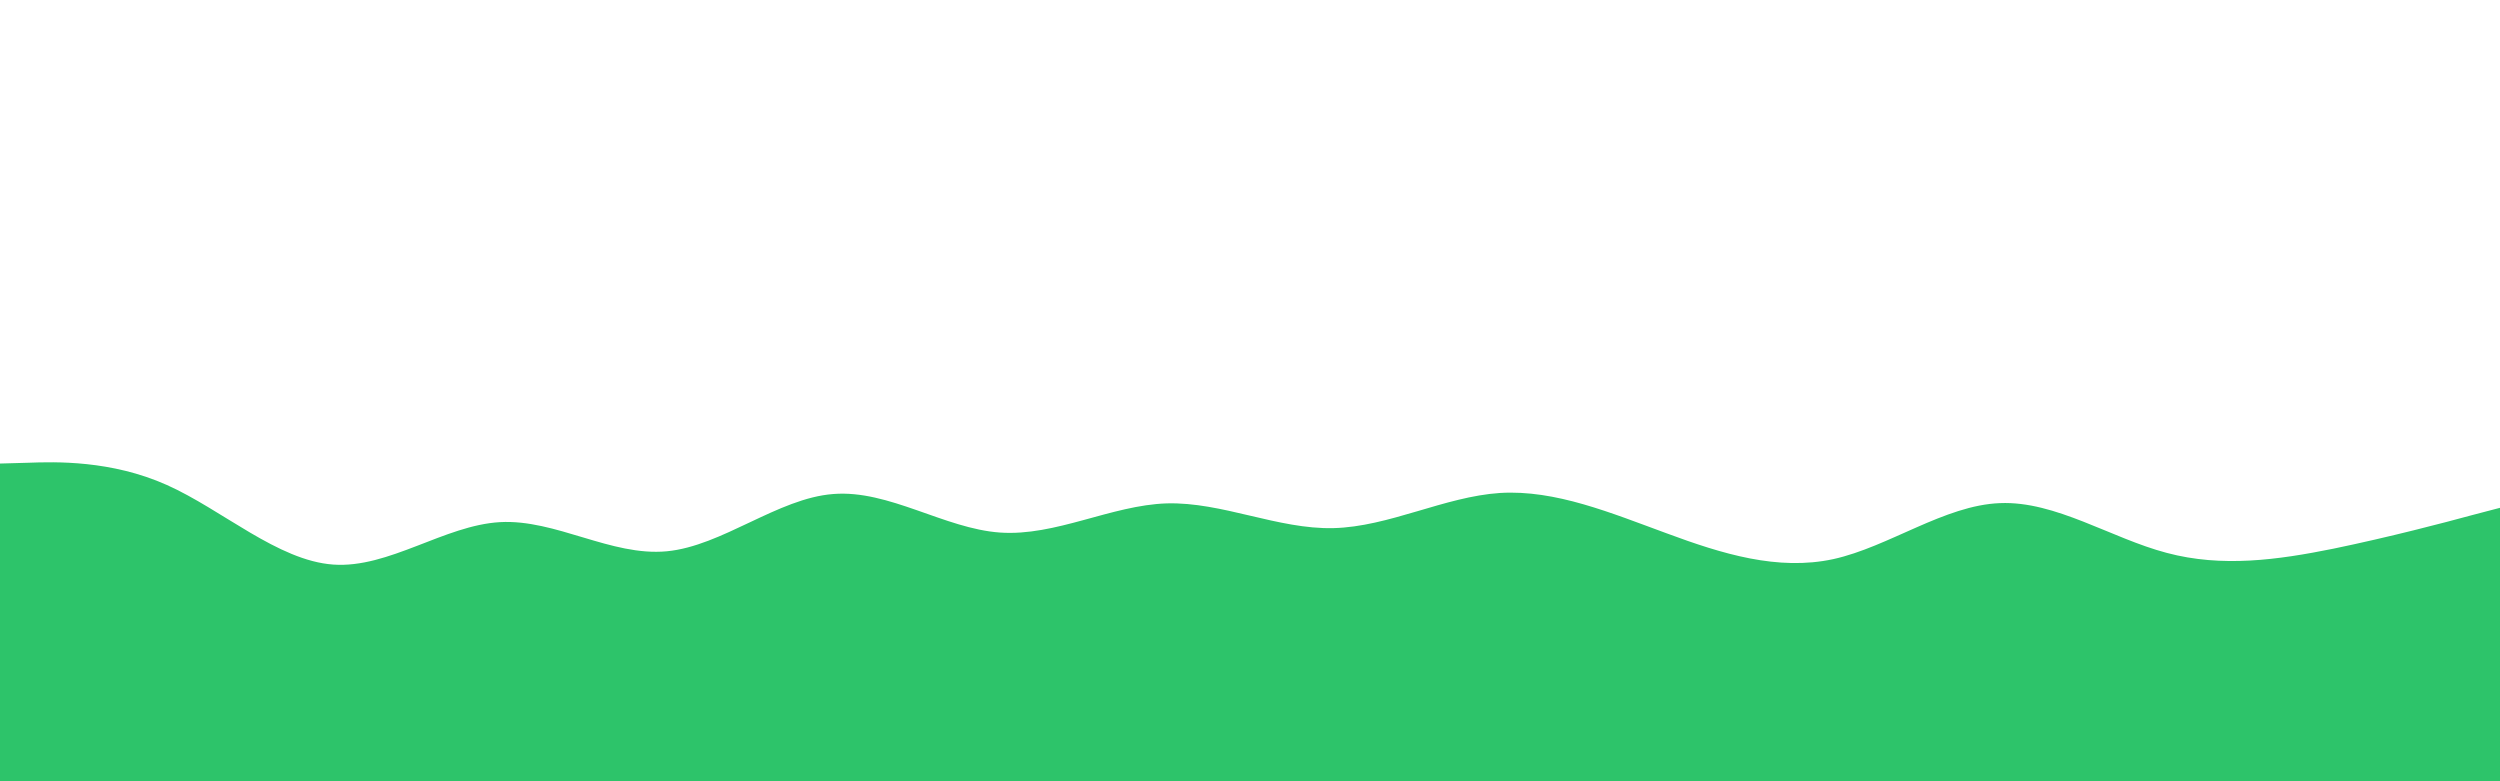 <svg id="visual" viewBox="0 0 960 300" width="960" height="300" xmlns="http://www.w3.org/2000/svg" xmlns:xlink="http://www.w3.org/1999/xlink" version="1.1"><path d="M0 178L10.7 177.7C21.3 177.3 42.7 176.7 64 186.2C85.3 195.7 106.7 215.3 128 216.8C149.3 218.3 170.7 201.7 192 200.5C213.3 199.3 234.7 213.7 256 211.7C277.3 209.7 298.7 191.3 320 189.7C341.3 188 362.7 203 384 204.5C405.3 206 426.7 194 448 193.3C469.3 192.7 490.7 203.3 512 202.8C533.3 202.3 554.7 190.7 576 189.3C597.3 188 618.7 197 640 204.8C661.3 212.7 682.7 219.3 704 214.7C725.3 210 746.7 194 768 193.2C789.3 192.3 810.7 206.7 832 212.3C853.3 218 874.7 215 896 210.7C917.3 206.3 938.7 200.7 949.3 197.8L960 195L960 301L949.3 301C938.7 301 917.3 301 896 301C874.7 301 853.3 301 832 301C810.7 301 789.3 301 768 301C746.7 301 725.3 301 704 301C682.7 301 661.3 301 640 301C618.7 301 597.3 301 576 301C554.7 301 533.3 301 512 301C490.7 301 469.3 301 448 301C426.7 301 405.3 301 384 301C362.7 301 341.3 301 320 301C298.7 301 277.3 301 256 301C234.7 301 213.3 301 192 301C170.7 301 149.3 301 128 301C106.7 301 85.3 301 64 301C42.7 301 21.3 301 10.7 301L0 301Z" fill="#2dc46a" stroke-linecap="round" stroke-linejoin="miter"></path></svg>
